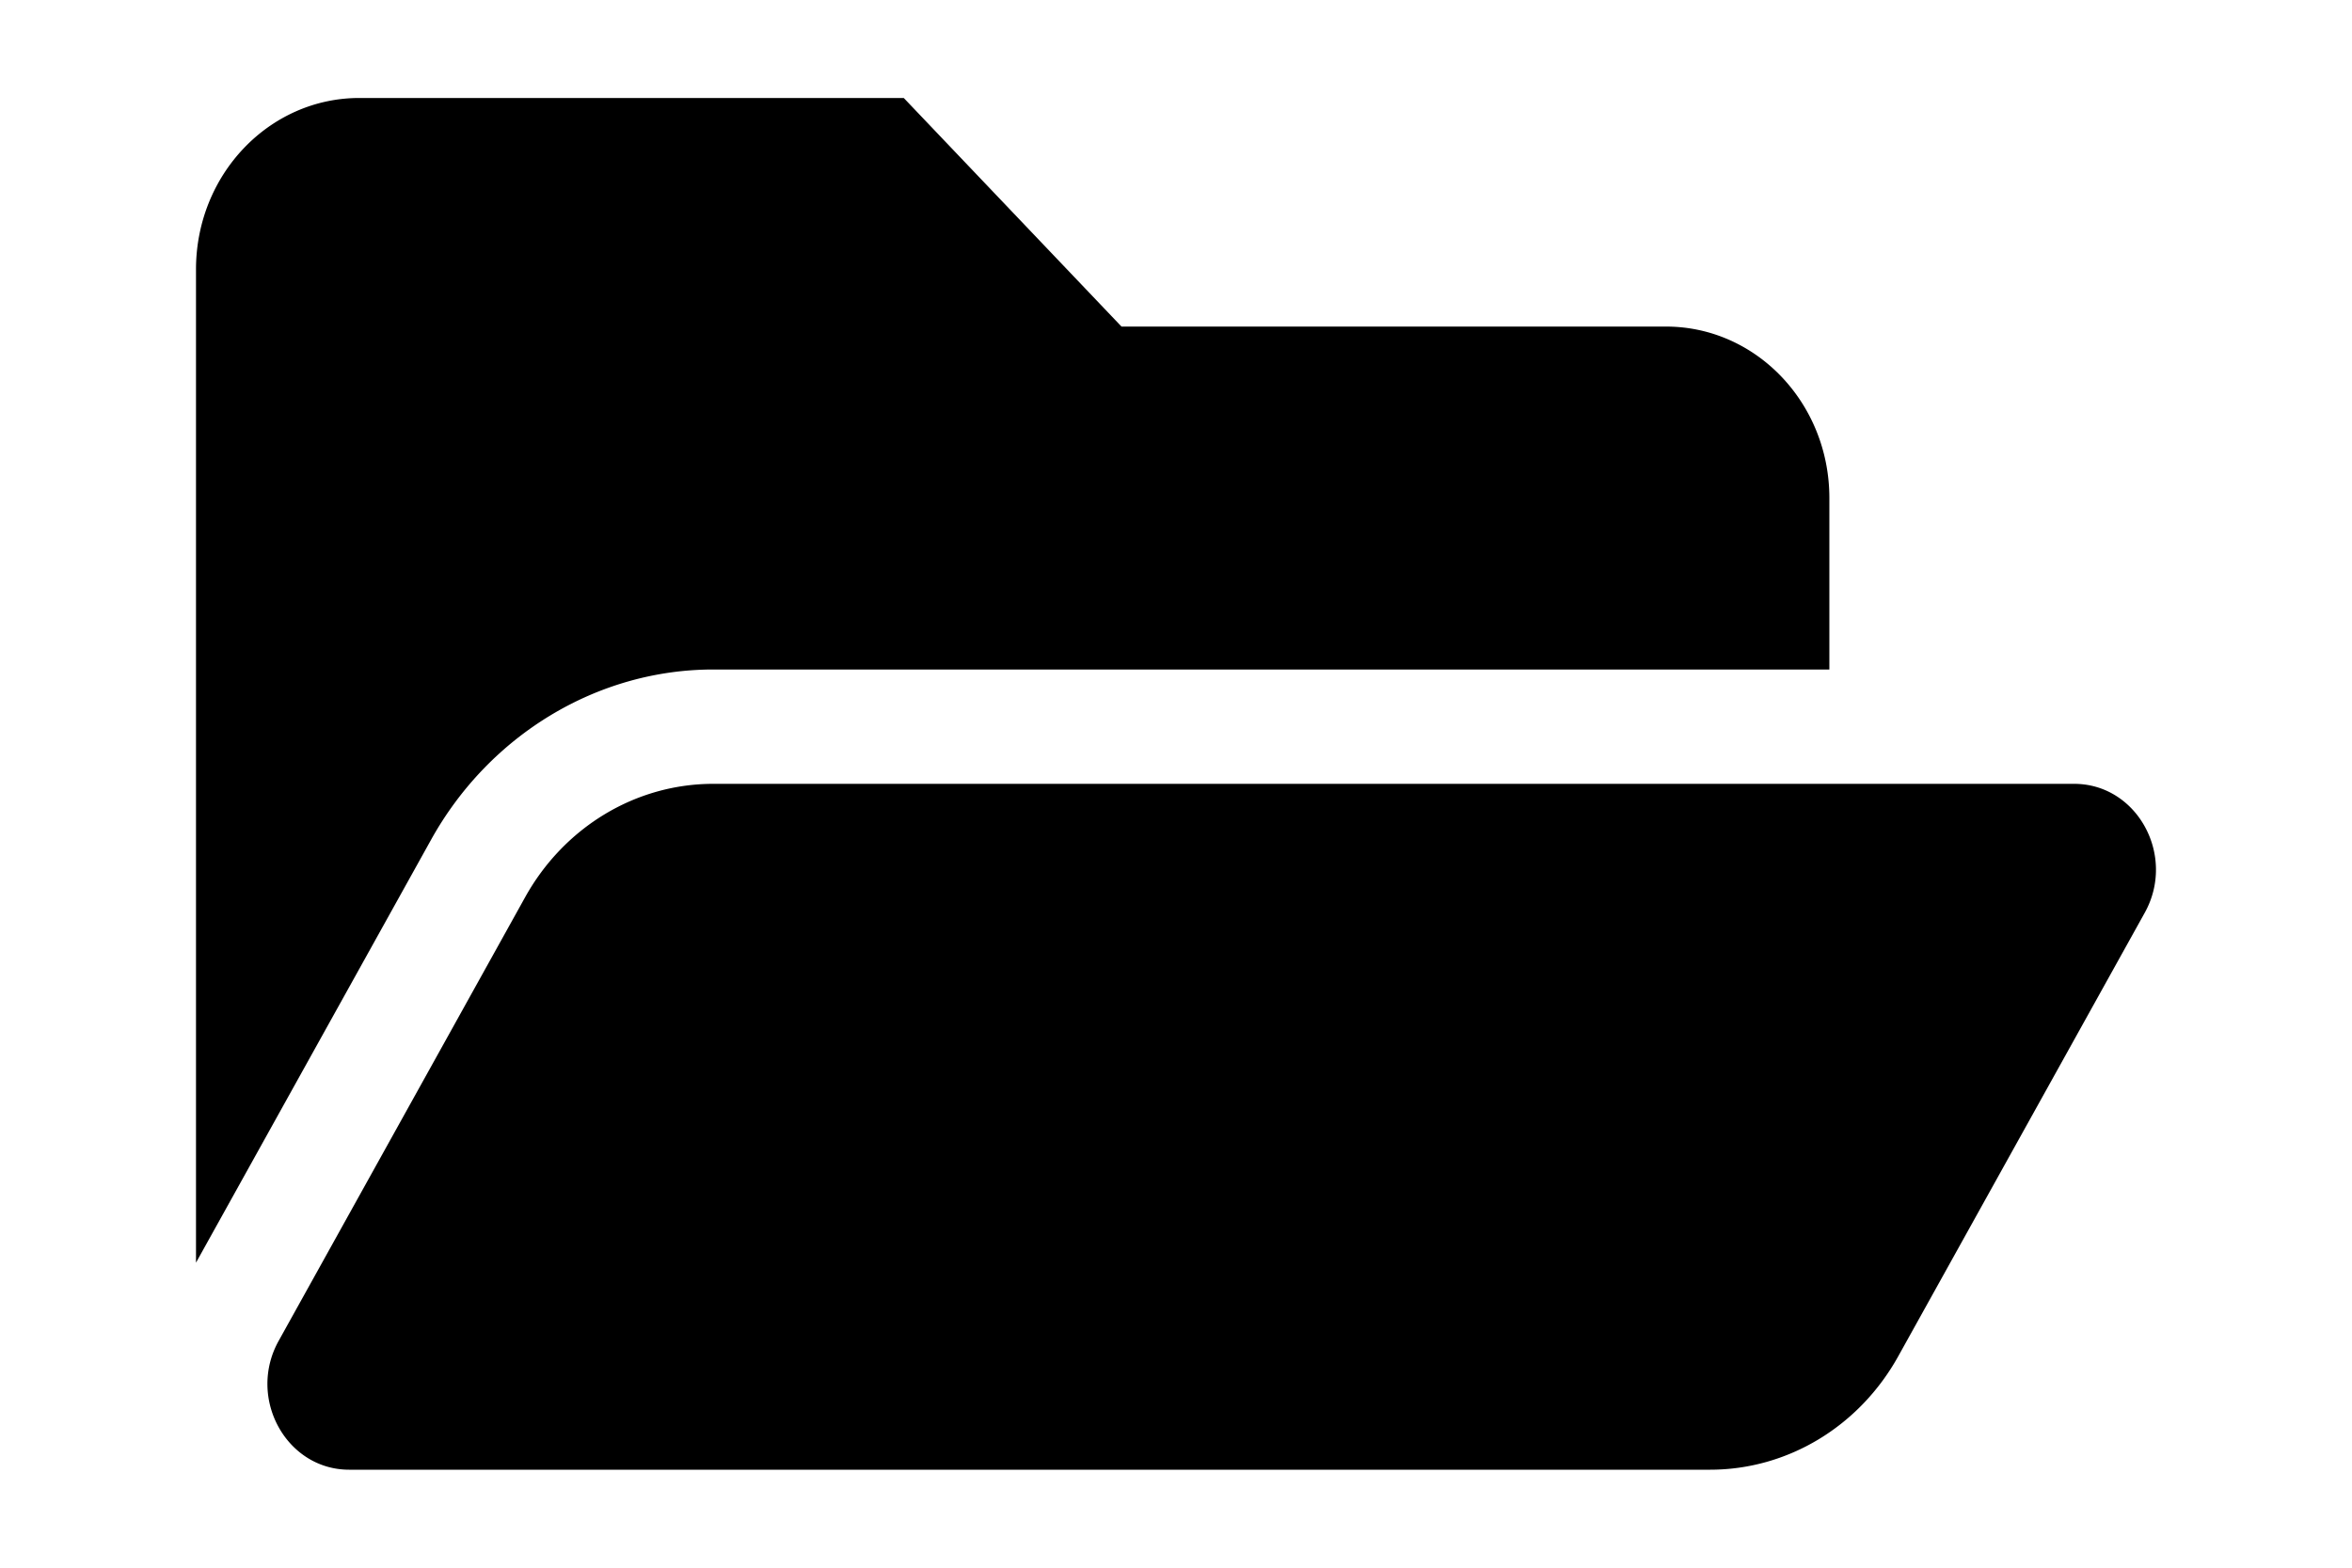 <?xml version="1.0" encoding="UTF-8" standalone="no"?>
<svg
   xmlns:dc="http://purl.org/dc/elements/1.1/"
   xmlns:cc="http://creativecommons.org/ns#"
   xmlns:rdf="http://www.w3.org/1999/02/22-rdf-syntax-ns#"
   xmlns:svg="http://www.w3.org/2000/svg"
   xmlns="http://www.w3.org/2000/svg"
   xmlns:sodipodi="http://sodipodi.sourceforge.net/DTD/sodipodi-0.dtd"
   xmlns:inkscape="http://www.inkscape.org/namespaces/inkscape"
   viewBox="0 0 24 16"
   version="1.1"
   id="svg3835"
   sodipodi:docname="folder-open.svg"
   width="24"
   height="16"
   inkscape:version="0.92.2 (5c3e80d, 2017-08-06)">
  <defs
     id="defs3839" />
  <sodipodi:namedview
     pagecolor="#ffffff"
     bordercolor="#666666"
     borderopacity="1"
     objecttolerance="10"
     gridtolerance="10"
     guidetolerance="10"
     inkscape:pageopacity="0"
     inkscape:pageshadow="2"
     inkscape:window-width="1920"
     inkscape:window-height="1141"
     id="namedview3837"
     showgrid="false"
     units="px"
     inkscape:zoom="10.103893"
     inkscape:cx="12.032733"
     inkscape:cy="29.386136"
     inkscape:window-x="-8"
     inkscape:window-y="-8"
     inkscape:window-maximized="1"
     inkscape:current-layer="svg3835" />
  <path
     d="m 21.885,9.316 -2.515,4.526 A 2.222,2.333 0 0 1 17.451,15 H 3.563 C 2.92,15 2.519,14.267 2.844,13.684 L 5.358,9.158 A 2.222,2.333 0 0 1 7.278,8 H 21.165 c 0.643,0 1.044,0.733 0.72,1.316 z M 7.278,6.833 H 18.667 V 5.083 c 0,-0.967 -0.746,-1.75 -1.667,-1.75 H 11.444 L 9.222,1 H 3.667 C 2.746,1 2,1.783 2,2.75 V 12.887 L 4.399,8.57 C 4.994,7.499 6.097,6.833 7.278,6.833 Z"
     id="path3833"
     inkscape:connector-curvature="0"
     style="stroke-width:0.036" />
</svg>
